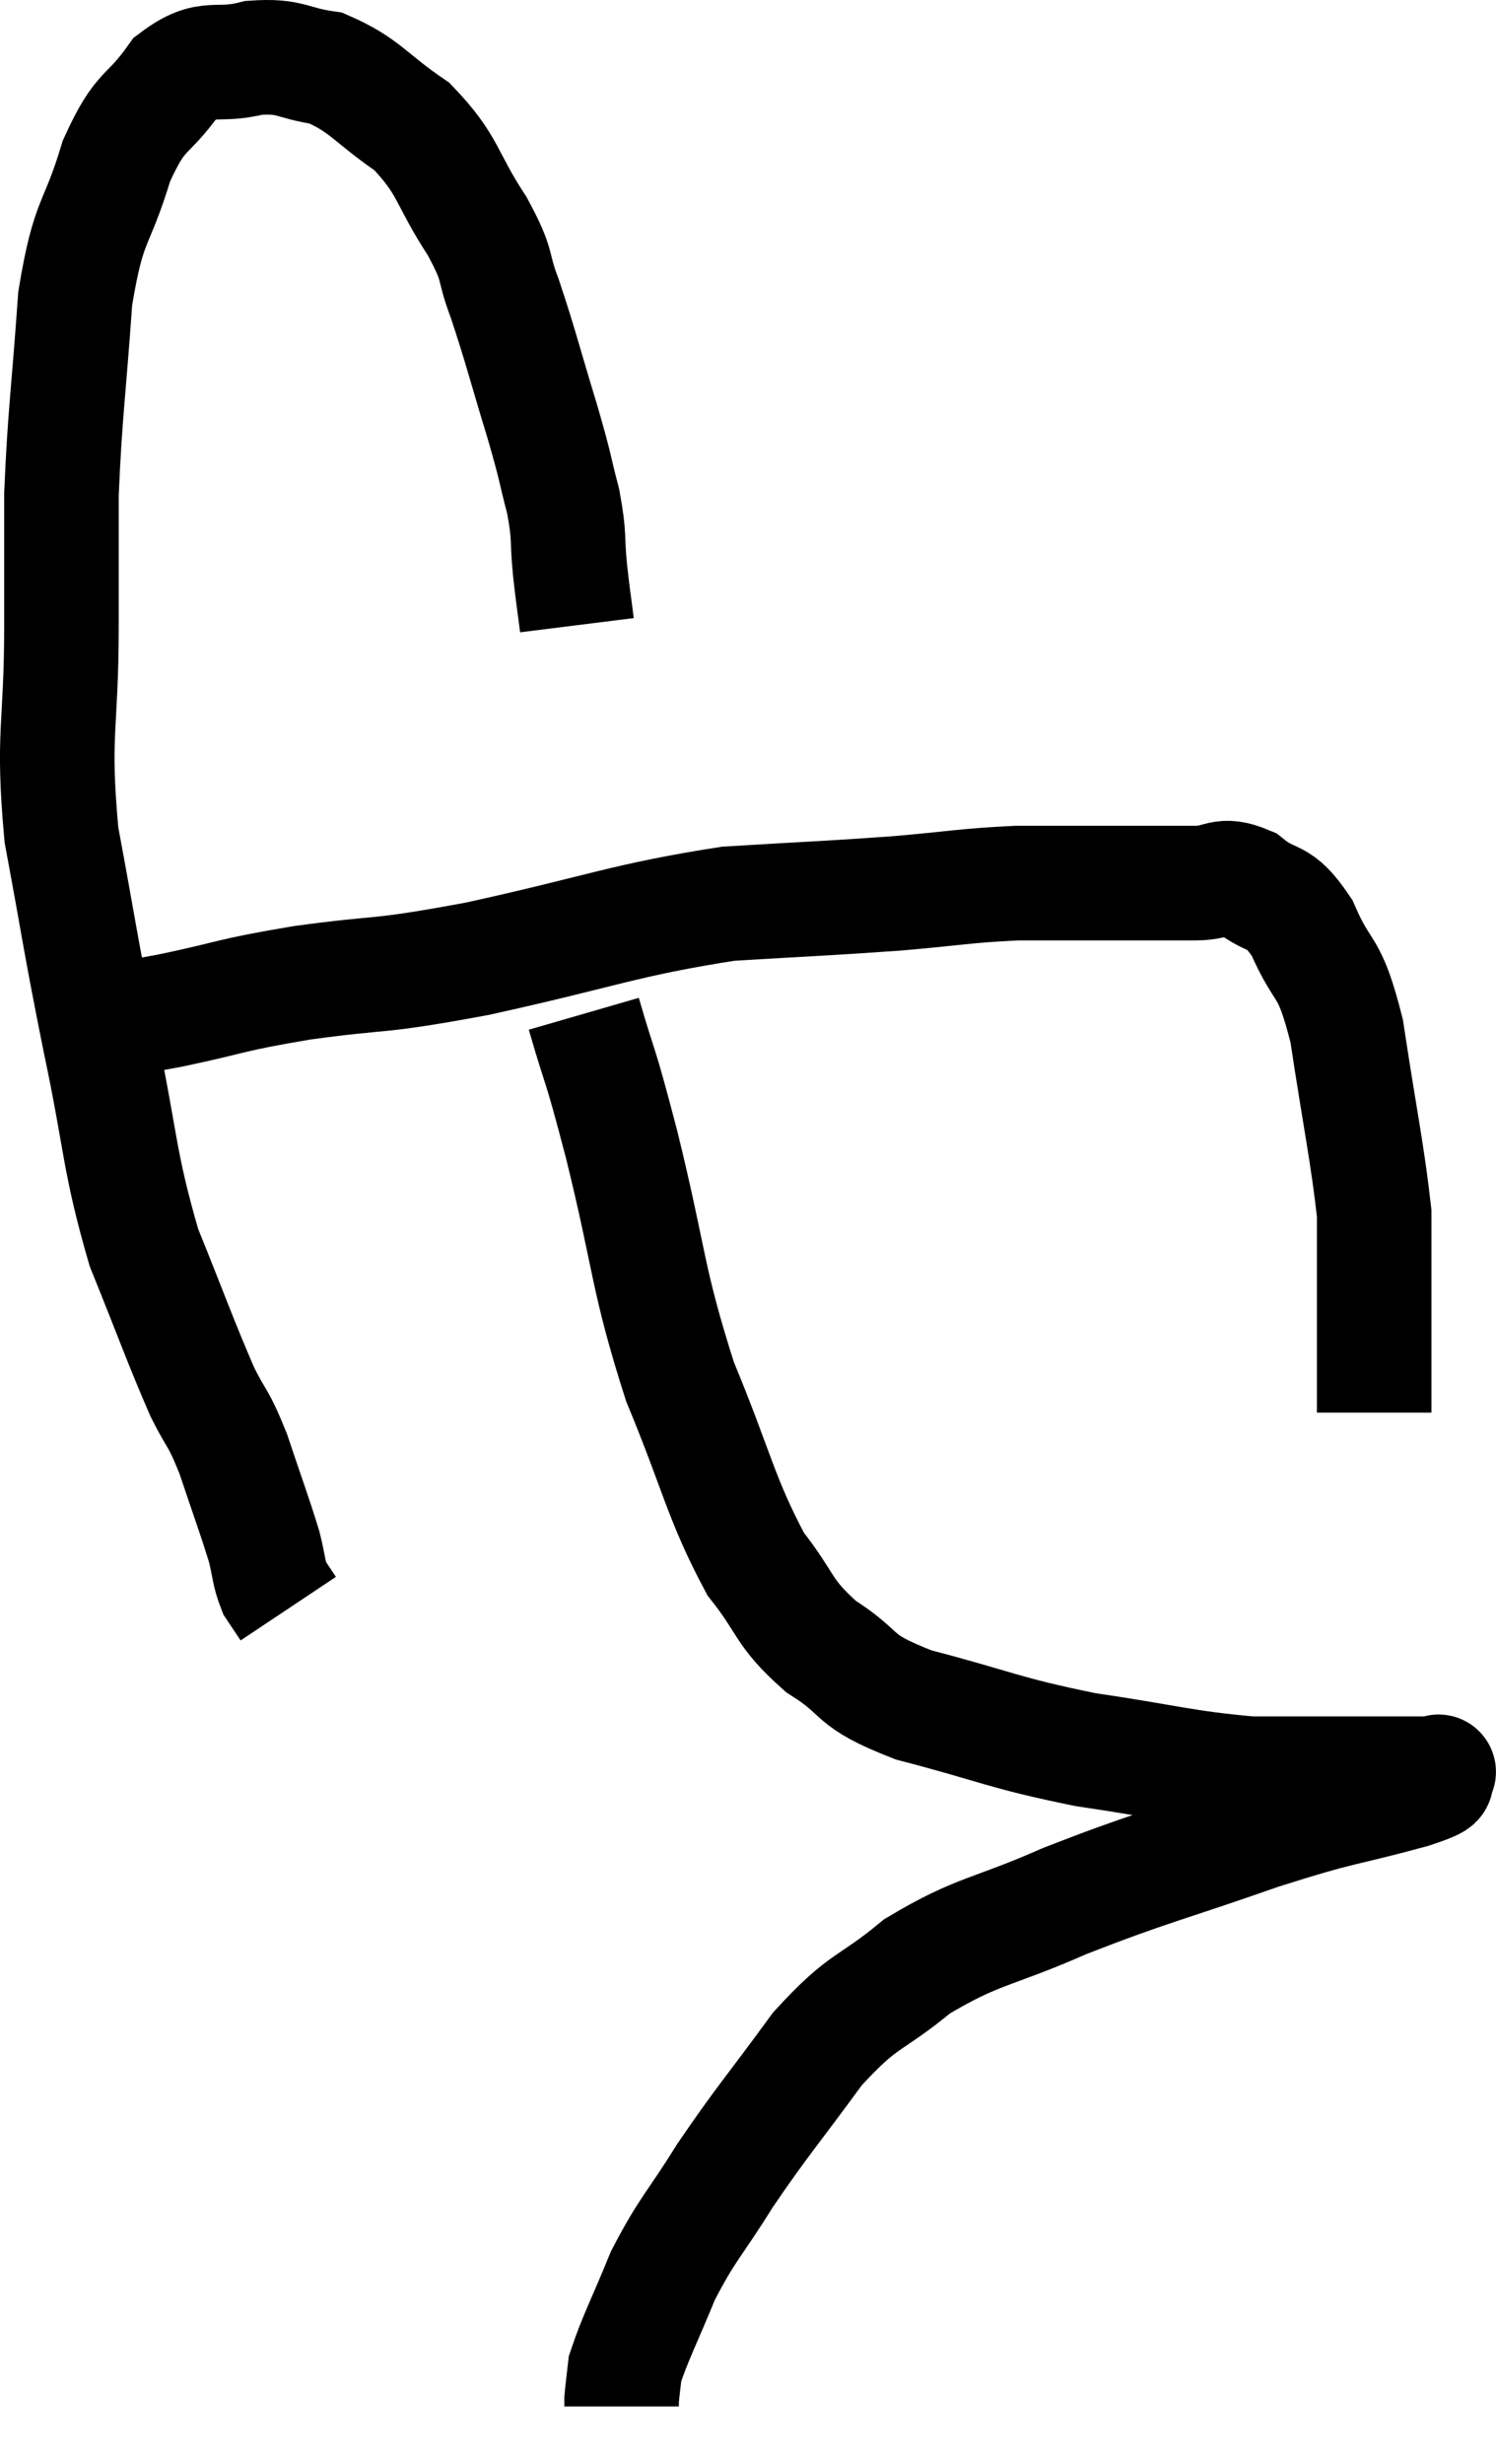 <svg xmlns="http://www.w3.org/2000/svg" viewBox="8.167 4.091 26.12 42.989" width="26.12" height="42.989"><path d="M 18.24 15 C 18.18 14.52, 18.18 14.58, 18.12 14.04 C 18.06 13.44, 18.12 13.485, 18 12.84 C 17.82 12.15, 17.895 12.345, 17.64 11.46 C 17.31 10.38, 17.265 10.155, 16.98 9.3 C 16.74 8.67, 16.905 8.79, 16.5 8.04 C 15.93 7.17, 16.02 6.99, 15.36 6.3 C 14.61 5.79, 14.55 5.58, 13.86 5.28 C 13.23 5.19, 13.26 5.055, 12.6 5.1 C 11.91 5.28, 11.82 5.01, 11.22 5.46 C 10.71 6.18, 10.635 5.94, 10.2 6.9 C 9.84 8.1, 9.72 7.845, 9.48 9.3 C 9.36 11.01, 9.3 11.295, 9.24 12.72 C 9.24 13.86, 9.24 13.515, 9.24 15 C 9.24 16.83, 9.075 16.86, 9.24 18.66 C 9.57 20.43, 9.54 20.4, 9.9 22.2 C 10.29 24.03, 10.23 24.315, 10.68 25.86 C 11.19 27.12, 11.31 27.48, 11.7 28.38 C 11.97 28.92, 11.97 28.785, 12.24 29.46 C 12.51 30.27, 12.6 30.495, 12.78 31.08 C 12.87 31.44, 12.855 31.53, 12.96 31.8 C 13.08 31.98, 13.14 32.07, 13.2 32.16 C 13.2 32.16, 13.2 32.16, 13.2 32.16 L 13.2 32.16" fill="none" stroke="black" stroke-width="2"></path><path d="M 9.96 21.9 C 10.56 21.81, 10.29 21.885, 11.16 21.72 C 12.3 21.48, 12.105 21.465, 13.44 21.24 C 14.97 21.03, 14.64 21.165, 16.5 20.82 C 18.69 20.34, 19.05 20.145, 20.88 19.86 C 22.35 19.77, 22.56 19.77, 23.82 19.68 C 24.87 19.59, 24.99 19.545, 25.92 19.5 C 26.73 19.5, 26.76 19.5, 27.54 19.5 C 28.29 19.5, 28.44 19.5, 29.04 19.5 C 29.49 19.5, 29.475 19.305, 29.94 19.5 C 30.42 19.89, 30.465 19.635, 30.9 20.28 C 31.29 21.18, 31.365 20.835, 31.68 22.08 C 31.92 23.67, 32.04 24.195, 32.16 25.26 C 32.16 25.8, 32.16 25.83, 32.16 26.34 C 32.16 26.82, 32.16 26.7, 32.16 27.3 C 32.16 28.02, 32.16 28.38, 32.16 28.74 C 32.16 28.74, 32.16 28.74, 32.16 28.74 C 32.16 28.74, 32.16 28.74, 32.16 28.74 L 32.16 28.74" fill="none" stroke="black" stroke-width="2"></path><path d="M 18.36 21.78 C 18.69 22.92, 18.6 22.455, 19.02 24.06 C 19.53 26.13, 19.455 26.37, 20.04 28.2 C 20.7 29.79, 20.745 30.225, 21.36 31.38 C 21.93 32.1, 21.81 32.205, 22.5 32.82 C 23.31 33.33, 22.965 33.39, 24.12 33.84 C 25.62 34.23, 25.65 34.32, 27.12 34.62 C 28.56 34.83, 28.815 34.935, 30 35.04 C 30.93 35.04, 31.14 35.04, 31.86 35.04 C 32.37 35.04, 32.535 35.04, 32.88 35.04 C 33.06 35.04, 33.15 35.04, 33.24 35.04 C 33.24 35.04, 33.24 35.04, 33.24 35.04 C 33.24 35.04, 33.345 34.965, 33.24 35.04 C 33.03 35.19, 33.585 35.085, 32.82 35.34 C 31.5 35.7, 31.695 35.58, 30.18 36.06 C 28.47 36.66, 28.26 36.675, 26.76 37.26 C 25.47 37.83, 25.26 37.755, 24.18 38.4 C 23.31 39.12, 23.28 38.925, 22.44 39.84 C 21.63 40.95, 21.495 41.07, 20.82 42.06 C 20.28 42.93, 20.175 42.96, 19.74 43.8 C 19.41 44.61, 19.26 44.88, 19.08 45.42 C 19.05 45.69, 19.035 45.795, 19.02 45.96 C 19.02 46.02, 19.02 46.05, 19.02 46.08 L 19.02 46.08" fill="none" stroke="black" stroke-width="2"></path></svg>